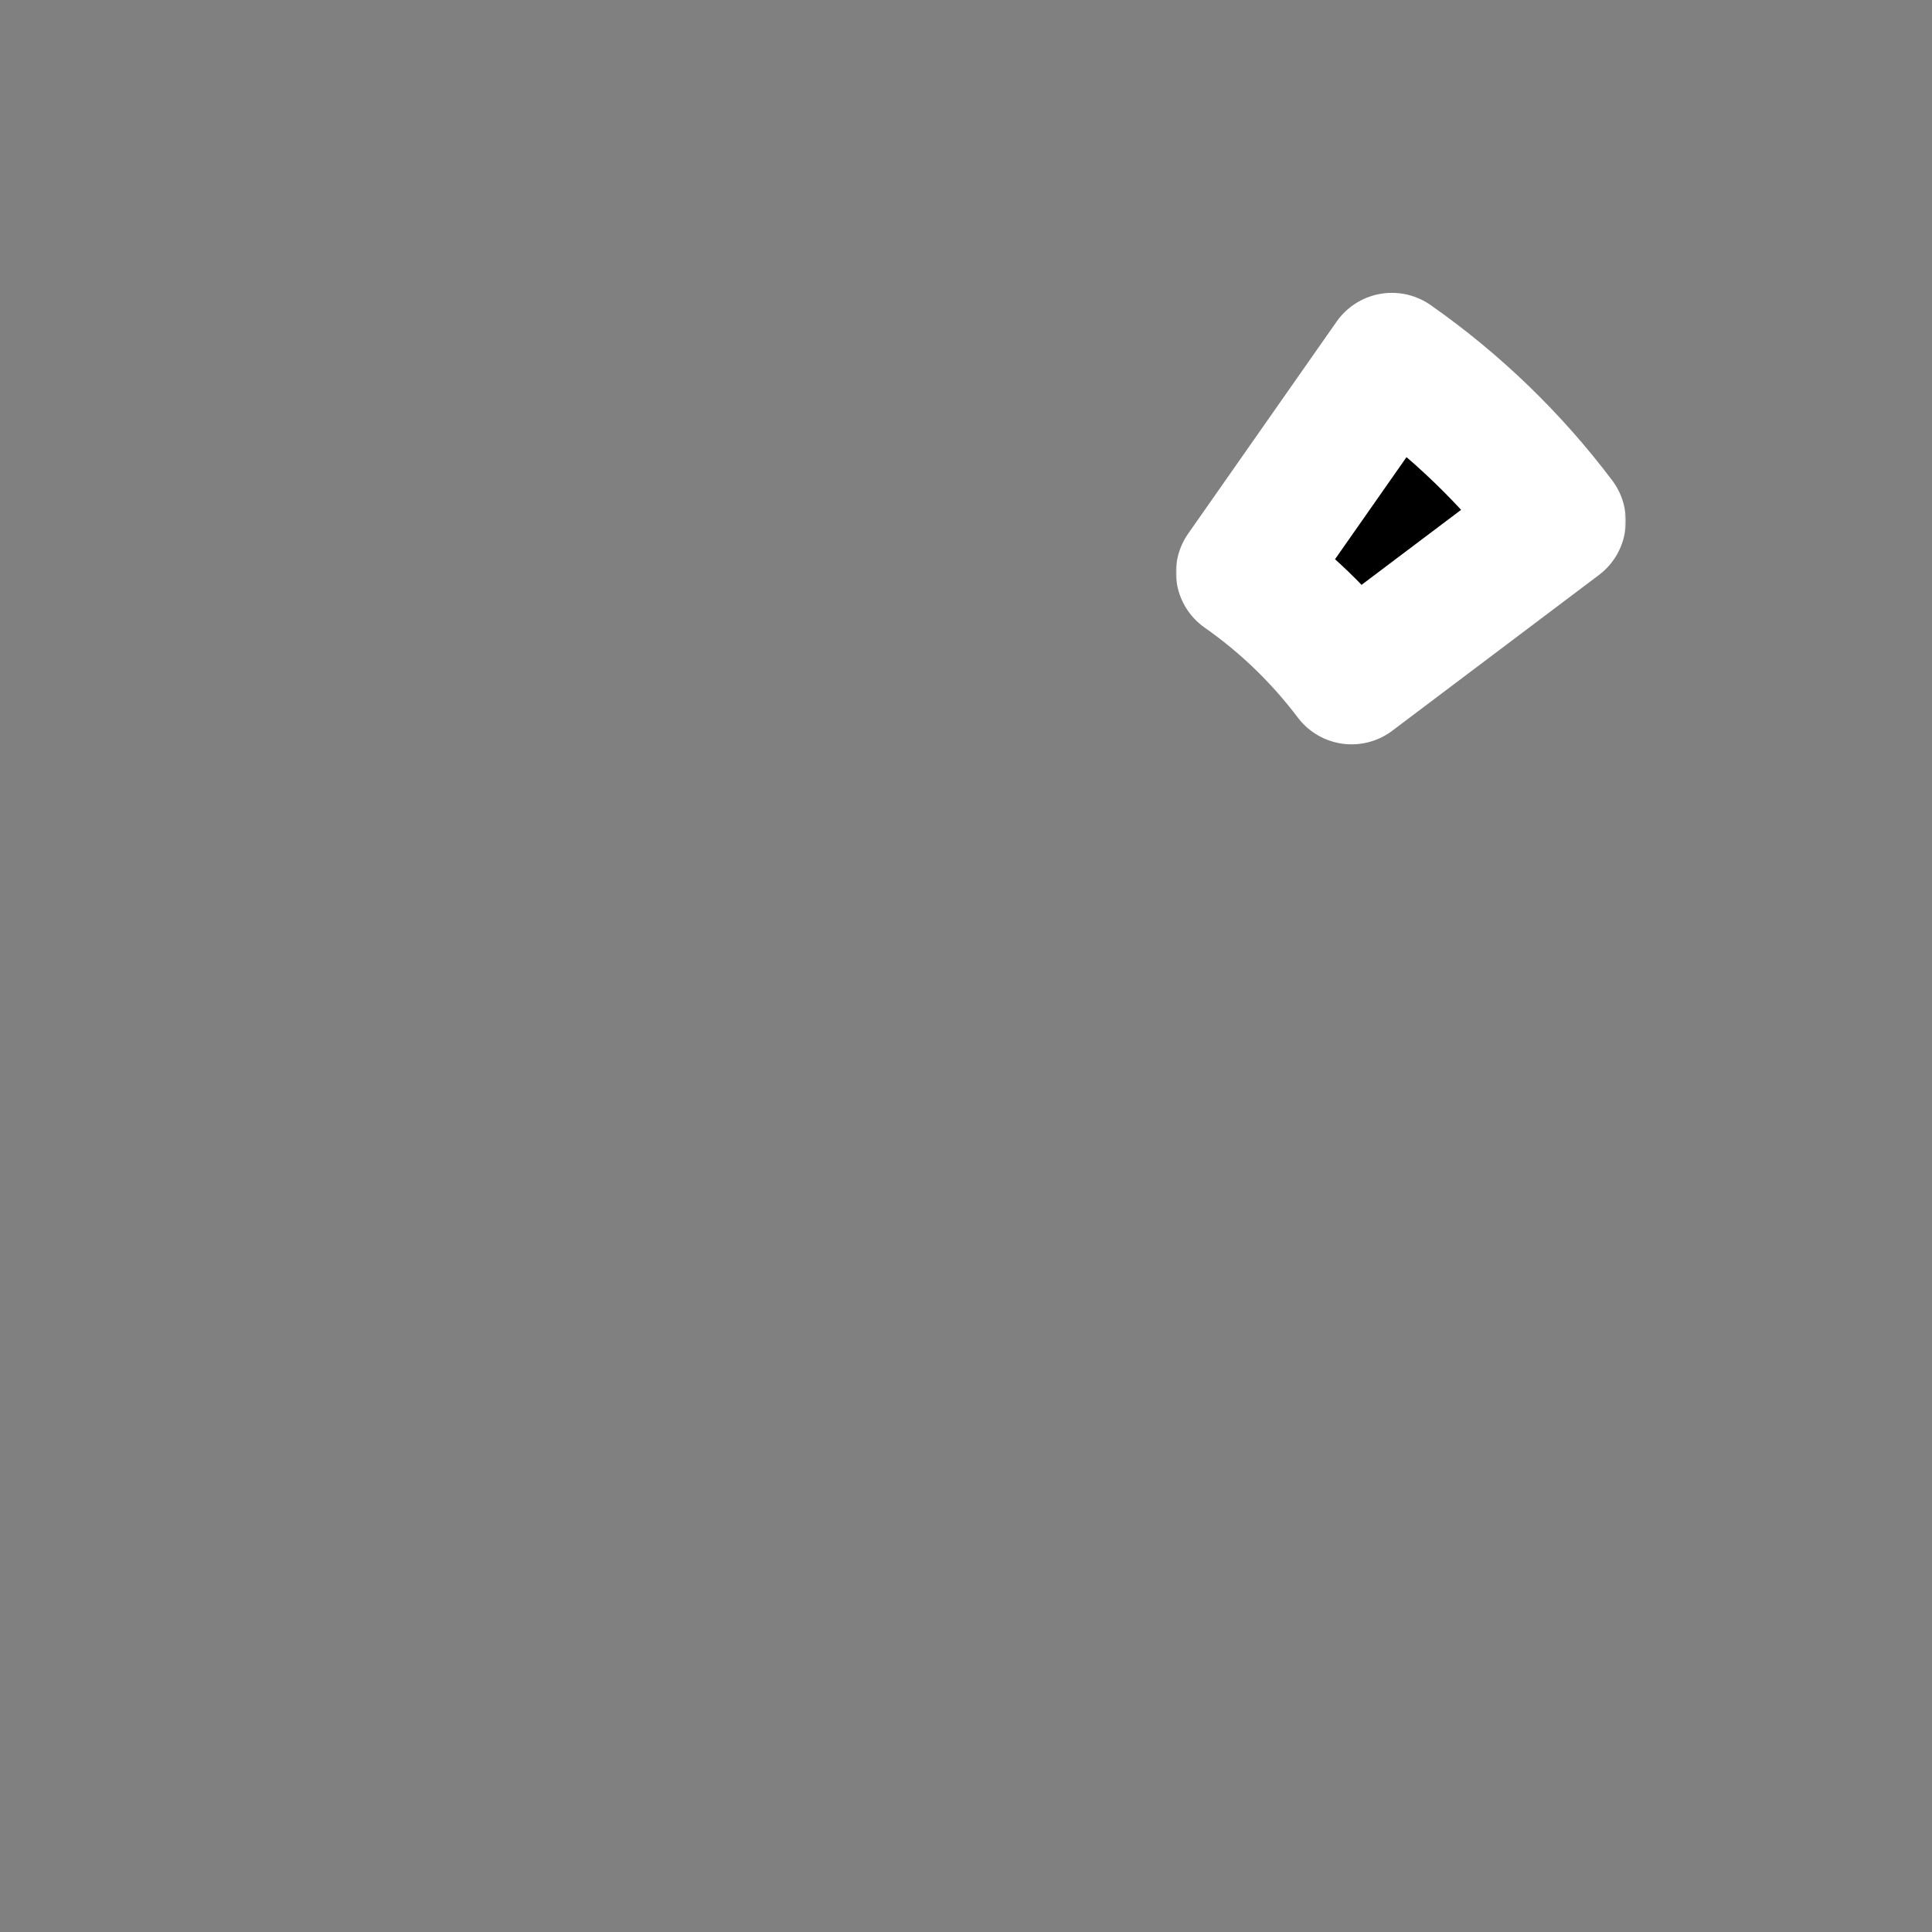 <svg width="687" height="687" viewBox="0 0 687 687" fill="none" xmlns="http://www.w3.org/2000/svg">
<rect x="0" y="0" width="687" height="687" fill="#808080" stroke="none"/>
<mask id="path-1-outside-1" maskUnits="userSpaceOnUse" x="418.131" y="103.576" width="160" height="162" fill="black">
<rect fill="white" x="418.131" y="103.576" width="160" height="162"/>
<path d="M494.944 128.135C517.549 143.963 537.521 163.251 554.129 185.289L480.621 240.681C469.826 226.356 456.844 213.819 442.151 203.531L494.944 128.135Z"/>
</mask>
<path d="M494.944 128.135C517.549 143.963 537.521 163.251 554.129 185.289L480.621 240.681C469.826 226.356 456.844 213.819 442.151 203.531L494.944 128.135Z" fill="black"/>
<path d="M494.944 128.135C517.549 143.963 537.521 163.251 554.129 185.289L480.621 240.681C469.826 226.356 456.844 213.819 442.151 203.531L494.944 128.135Z" stroke="white" stroke-width="48" stroke-linecap="round" stroke-linejoin="round" mask="url(#path-1-outside-1)"/>
</svg>
